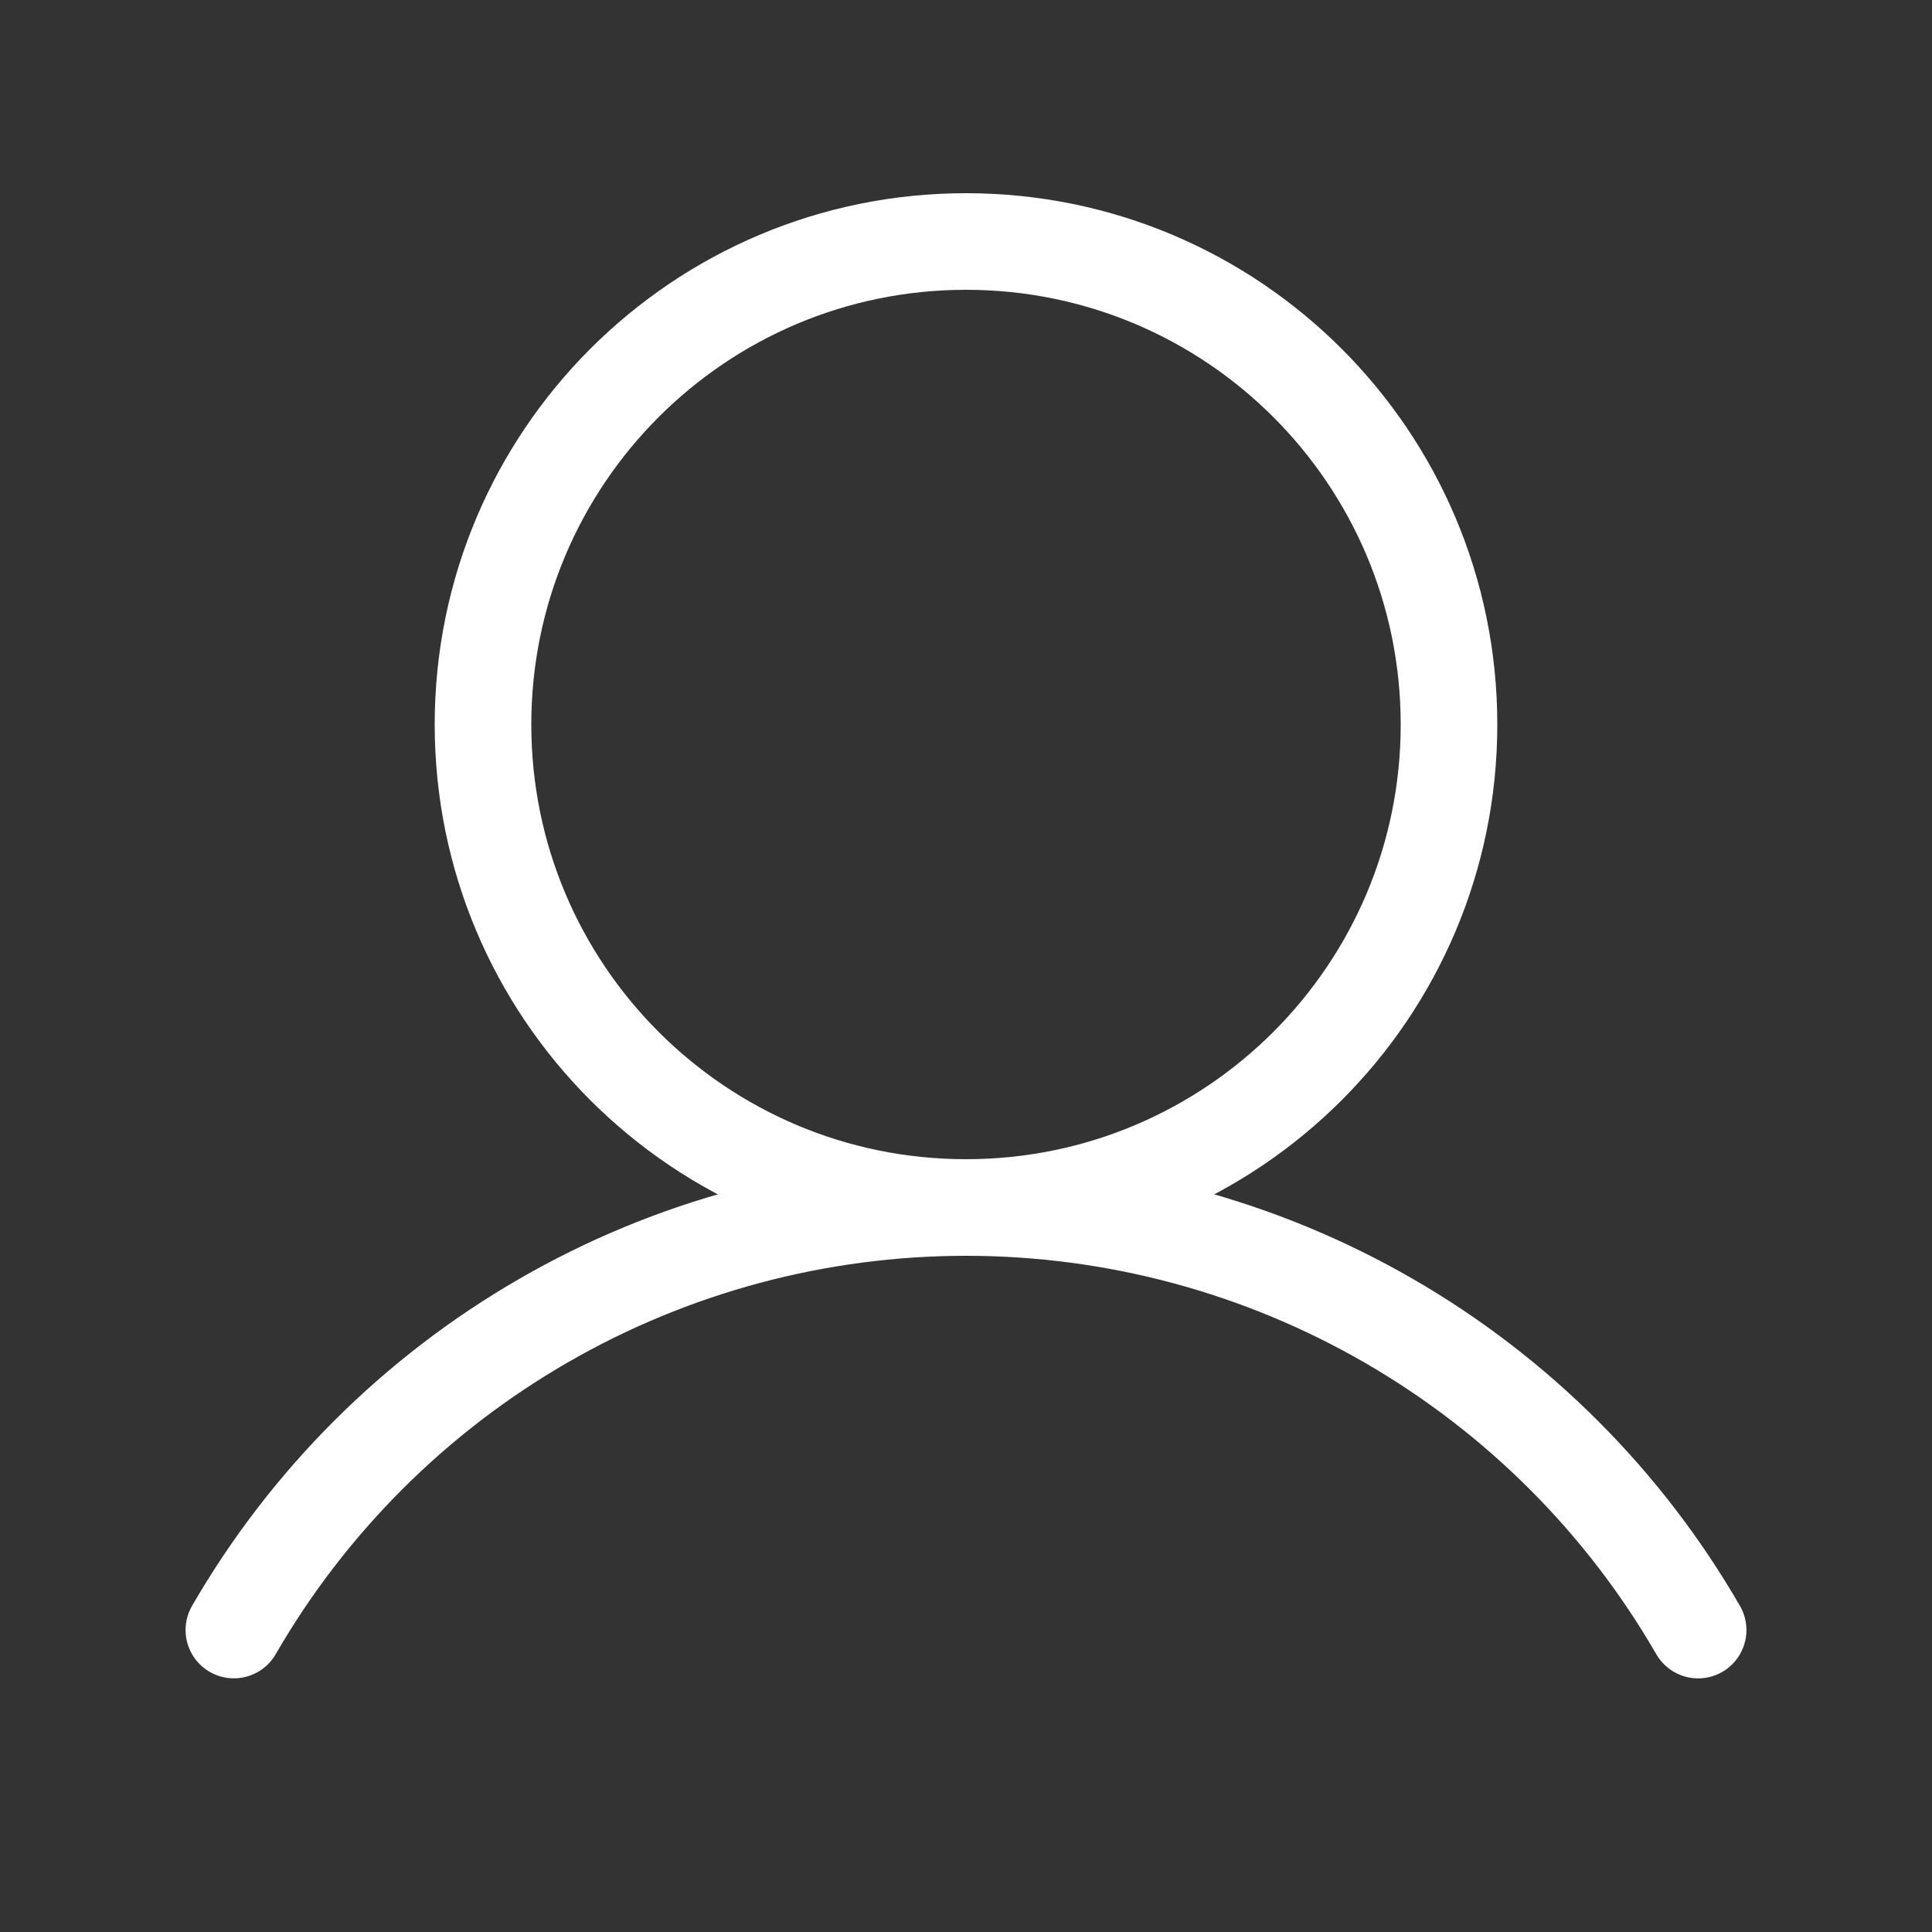 <svg width="40" height="40" viewBox="0 0 40 40" fill="none" xmlns="http://www.w3.org/2000/svg">
<rect x="0" y="0" width="40" height="40" fill="#333333" stroke="none"/>
<path d="M20 25C25.523 25 30 20.523 30 15C30 9.477 25.523 5 20 5C14.477 5 10 9.477 10 15C10 20.523 14.477 25 20 25Z" stroke="white" stroke-width="2" stroke-linecap="round" stroke-linejoin="round"/>
<path d="M4.842 33.748C6.379 31.088 8.589 28.88 11.25 27.344C13.91 25.808 16.928 25 20 25C23.073 25 26.09 25.808 28.751 27.344C31.412 28.88 33.622 31.089 35.158 33.749" stroke="white" stroke-width="2" stroke-linecap="round" stroke-linejoin="round"/>
</svg>
